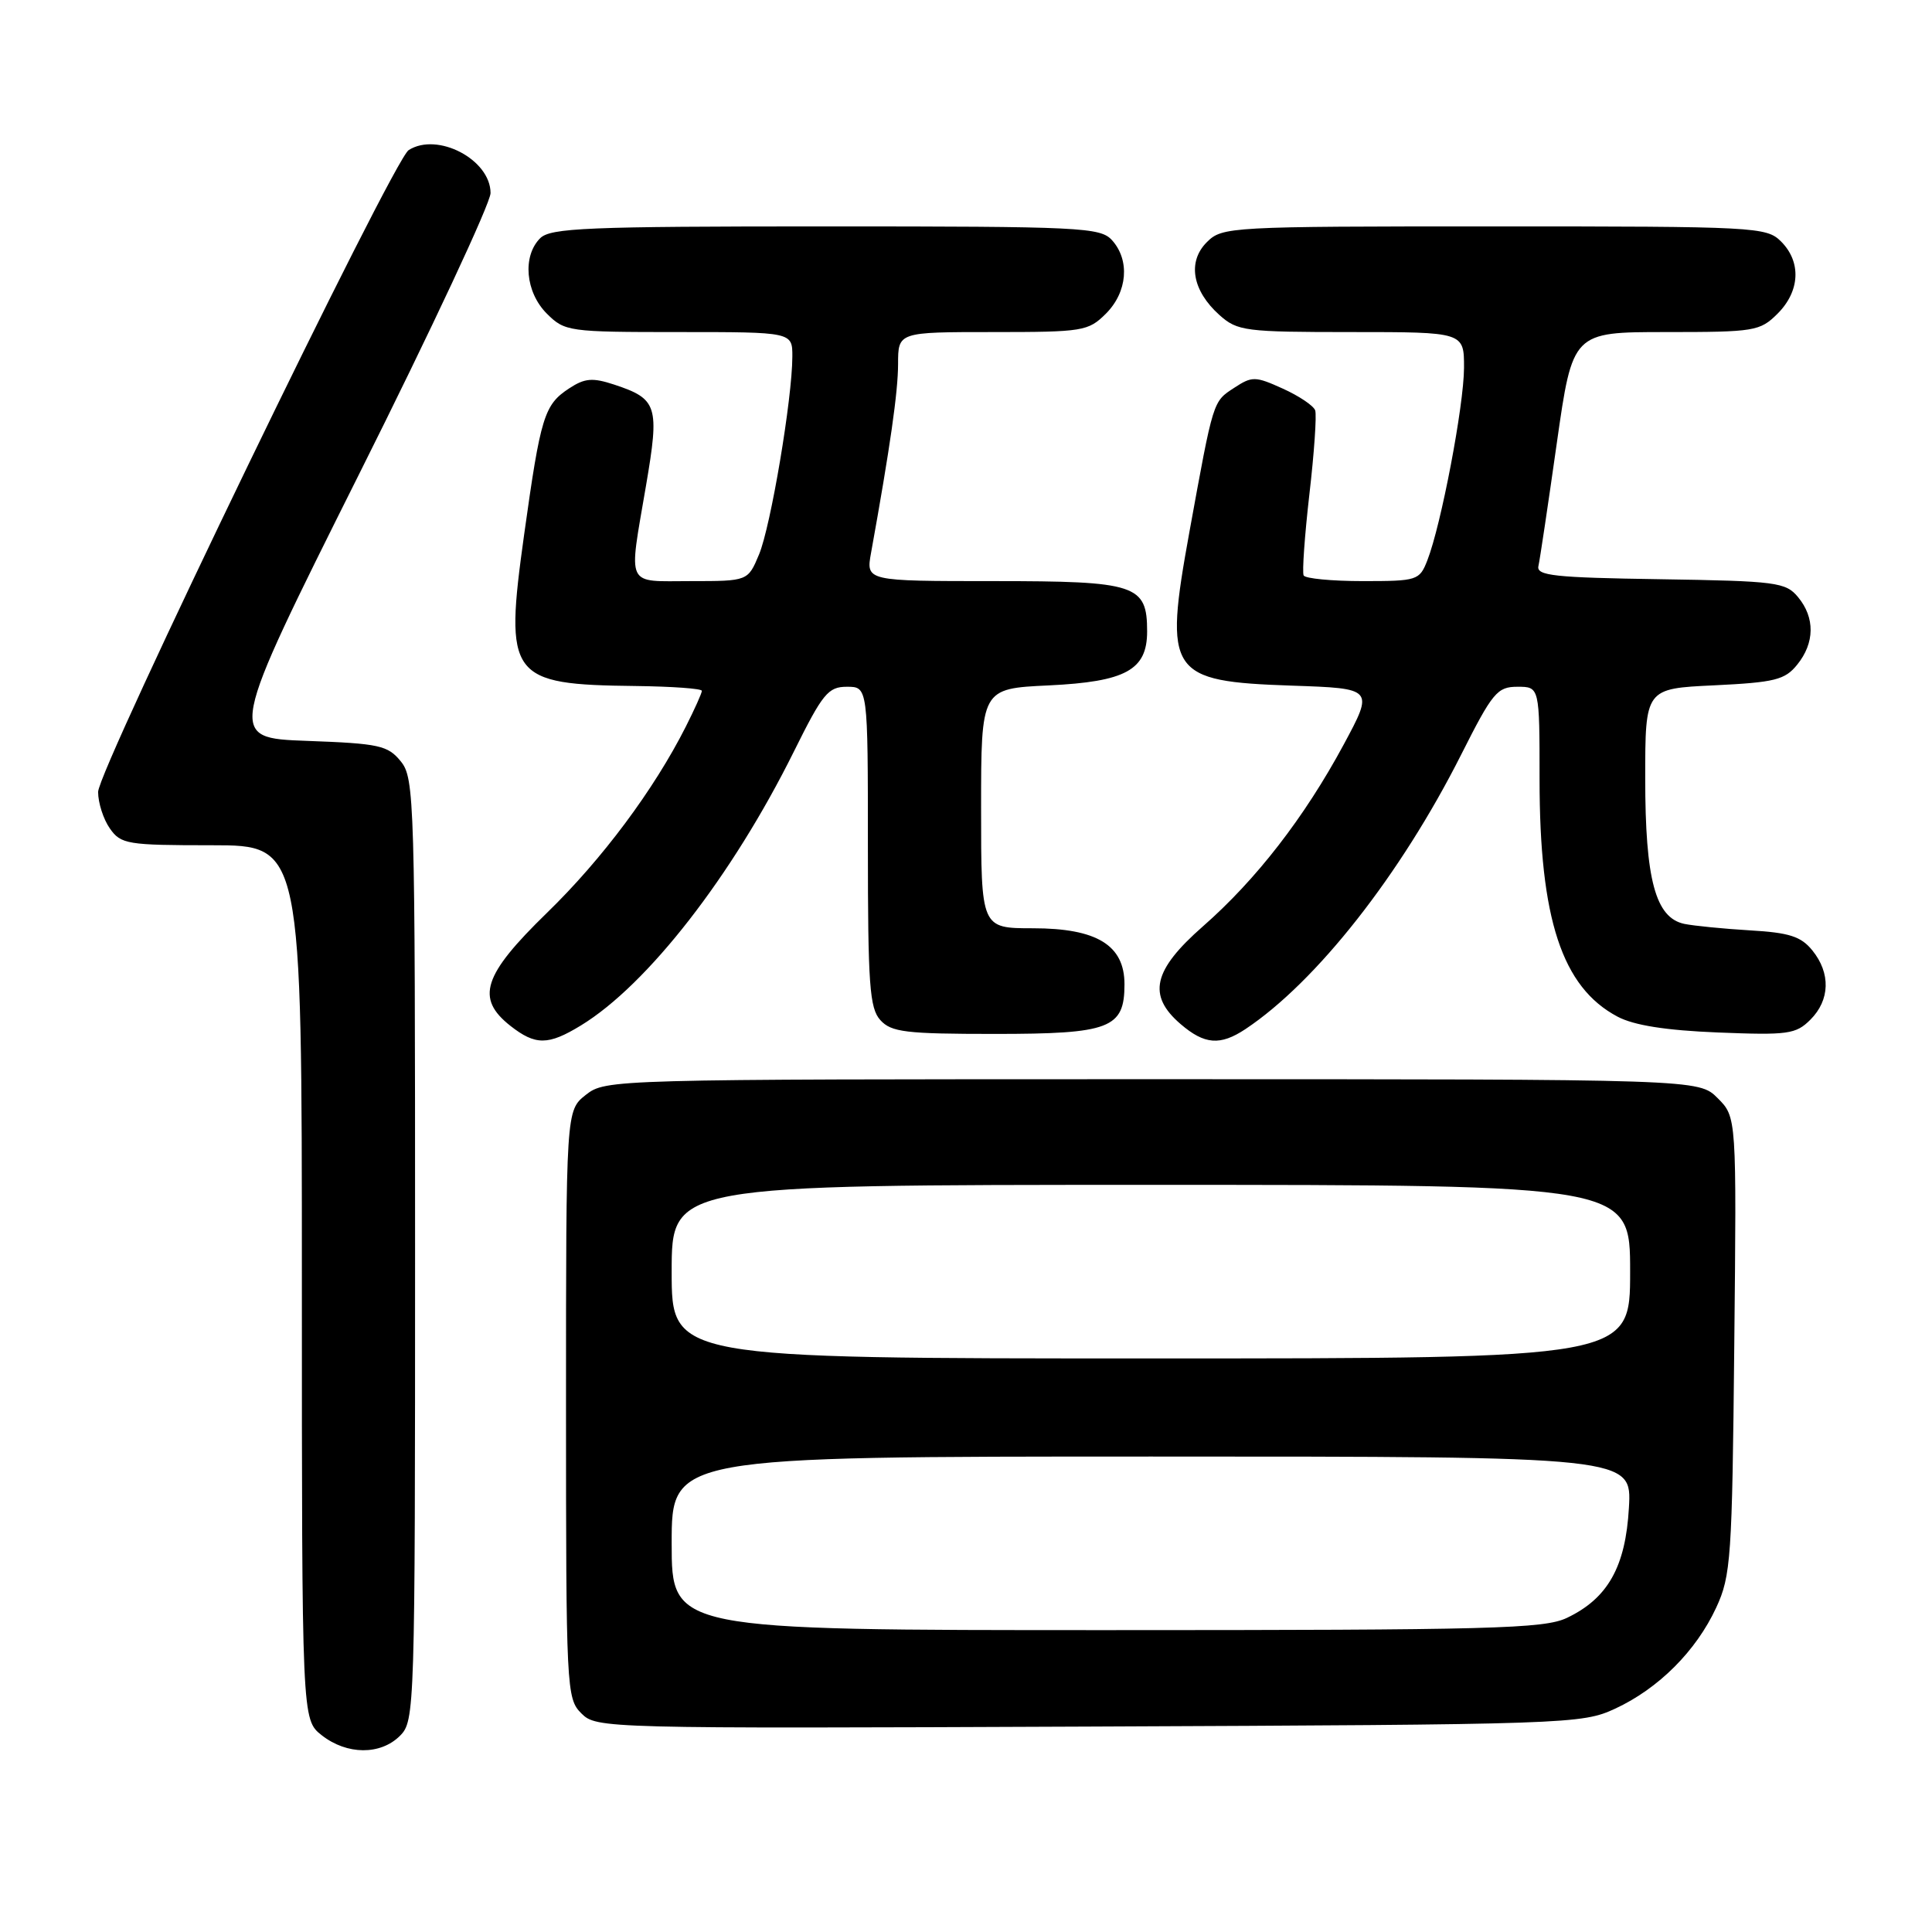 <?xml version="1.0" encoding="UTF-8" standalone="no"?>
<!DOCTYPE svg PUBLIC "-//W3C//DTD SVG 1.1//EN" "http://www.w3.org/Graphics/SVG/1.1/DTD/svg11.dtd" >
<svg xmlns="http://www.w3.org/2000/svg" xmlns:xlink="http://www.w3.org/1999/xlink" version="1.1" viewBox="0 0 256 256">
 <g >
 <path fill="currentColor"
d=" M 53.00 230.00 C 54.96 228.04 55.00 226.67 55.00 165.61 C 55.00 105.95 54.92 103.12 53.11 100.89 C 51.39 98.77 50.27 98.52 40.67 98.17 C 30.11 97.78 30.11 97.78 47.55 62.89 C 57.15 43.71 65.00 26.92 65.00 25.58 C 65.00 21.15 57.97 17.46 54.15 19.89 C 52.08 21.20 13.00 101.96 13.00 104.94 C 13.00 106.38 13.70 108.56 14.56 109.78 C 16.02 111.86 16.85 112.00 28.06 112.00 C 40.00 112.00 40.00 112.00 40.00 169.93 C 40.00 227.85 40.00 227.85 42.63 229.93 C 45.97 232.55 50.42 232.58 53.00 230.00 Z  M 214.01 226.41 C 219.76 223.75 224.75 218.76 227.41 213.01 C 229.36 208.80 229.52 206.46 229.80 178.26 C 230.11 148.02 230.11 148.02 227.60 145.51 C 225.09 143.00 225.09 143.00 152.68 143.00 C 80.94 143.00 80.25 143.02 77.63 145.07 C 75.00 147.15 75.00 147.15 75.00 186.07 C 75.00 223.84 75.06 225.06 77.03 227.03 C 79.03 229.03 79.90 229.05 144.28 228.78 C 208.01 228.51 209.60 228.45 214.01 226.41 Z  M 76.97 135.88 C 85.79 130.50 97.02 116.06 105.19 99.59 C 109.01 91.89 109.73 91.00 112.22 91.00 C 115.00 91.00 115.00 91.00 115.00 112.17 C 115.00 130.47 115.22 133.59 116.65 135.17 C 118.10 136.77 120.00 137.00 131.83 137.00 C 147.08 137.00 149.00 136.27 149.00 130.42 C 149.00 125.24 145.34 123.00 136.87 123.00 C 130.00 123.00 130.00 123.00 130.00 107.12 C 130.00 91.24 130.00 91.24 138.96 90.82 C 149.17 90.33 152.00 88.78 152.00 83.67 C 152.00 77.47 150.58 77.00 131.71 77.00 C 114.74 77.00 114.74 77.00 115.42 73.25 C 117.95 59.24 118.99 51.95 119.00 48.25 C 119.00 44.00 119.00 44.00 131.55 44.00 C 143.53 44.00 144.20 43.89 146.55 41.55 C 149.40 38.69 149.74 34.48 147.35 31.83 C 145.80 30.12 143.29 30.00 109.42 30.00 C 77.77 30.00 72.94 30.20 71.57 31.57 C 69.20 33.95 69.62 38.71 72.45 41.55 C 74.84 43.93 75.31 44.00 89.95 44.00 C 105.00 44.00 105.00 44.00 104.99 47.25 C 104.98 52.82 102.13 69.74 100.58 73.46 C 99.10 77.00 99.10 77.00 91.55 77.00 C 82.79 77.00 83.27 78.03 85.60 64.35 C 87.41 53.76 87.12 52.86 81.38 50.96 C 78.52 50.02 77.49 50.10 75.42 51.46 C 72.11 53.63 71.64 55.16 69.45 70.84 C 66.81 89.80 67.48 90.71 84.25 90.90 C 89.06 90.96 93.00 91.24 93.00 91.54 C 93.00 91.84 92.04 93.97 90.87 96.29 C 86.65 104.64 79.80 113.84 72.47 120.96 C 63.98 129.22 63.00 132.28 67.63 135.93 C 70.95 138.53 72.63 138.53 76.97 135.88 Z  M 165.03 136.36 C 174.43 130.10 185.59 115.90 193.62 99.98 C 197.77 91.75 198.39 91.00 201.07 91.00 C 204.00 91.00 204.00 91.00 204.00 103.29 C 204.00 121.76 206.97 130.81 214.33 134.71 C 216.49 135.86 220.72 136.53 227.64 136.81 C 236.92 137.18 237.96 137.04 239.89 135.11 C 242.49 132.51 242.59 128.95 240.15 125.94 C 238.65 124.08 237.09 123.58 231.90 123.28 C 228.38 123.07 224.46 122.68 223.18 122.42 C 219.36 121.61 218.00 116.57 218.00 103.15 C 218.00 91.24 218.00 91.24 227.14 90.81 C 235.18 90.42 236.51 90.09 238.14 88.07 C 240.47 85.19 240.51 81.84 238.25 79.12 C 236.62 77.15 235.39 76.99 220.00 76.75 C 205.93 76.54 203.55 76.28 203.85 75.00 C 204.04 74.17 205.13 66.86 206.28 58.75 C 208.38 44.00 208.38 44.00 220.73 44.00 C 232.52 44.00 233.20 43.89 235.55 41.55 C 238.52 38.57 238.70 34.70 236.00 32.00 C 234.07 30.07 232.67 30.00 198.00 30.00 C 162.83 30.00 161.95 30.05 159.91 32.09 C 157.31 34.69 157.98 38.52 161.59 41.75 C 163.97 43.87 164.97 44.00 179.06 44.00 C 194.00 44.00 194.00 44.00 193.99 48.75 C 193.97 53.75 190.96 69.57 189.13 74.25 C 188.09 76.91 187.80 77.00 180.58 77.00 C 176.48 77.00 172.95 76.66 172.74 76.25 C 172.53 75.84 172.87 71.00 173.50 65.50 C 174.14 60.00 174.48 54.99 174.27 54.38 C 174.06 53.76 172.12 52.46 169.97 51.49 C 166.33 49.84 165.90 49.84 163.55 51.38 C 160.70 53.24 160.80 52.91 157.60 70.50 C 154.19 89.28 154.87 90.29 171.17 90.85 C 182.05 91.22 182.05 91.22 178.03 98.69 C 172.83 108.33 166.45 116.56 159.39 122.75 C 152.77 128.56 152.01 131.89 156.43 135.69 C 159.61 138.42 161.68 138.58 165.03 136.36 Z  M 89.00 204.50 C 89.00 193.00 89.00 193.00 152.61 193.00 C 216.23 193.00 216.23 193.00 215.84 199.77 C 215.40 207.62 213.04 211.80 207.62 214.38 C 204.59 215.82 197.67 216.00 146.60 216.00 C 89.00 216.00 89.00 216.00 89.00 204.50 Z  M 89.00 168.50 C 89.00 157.00 89.00 157.00 152.50 157.00 C 216.00 157.00 216.00 157.00 216.00 168.50 C 216.00 180.00 216.00 180.00 152.50 180.00 C 89.00 180.00 89.00 180.00 89.00 168.50 Z "/>
</g>
</svg>